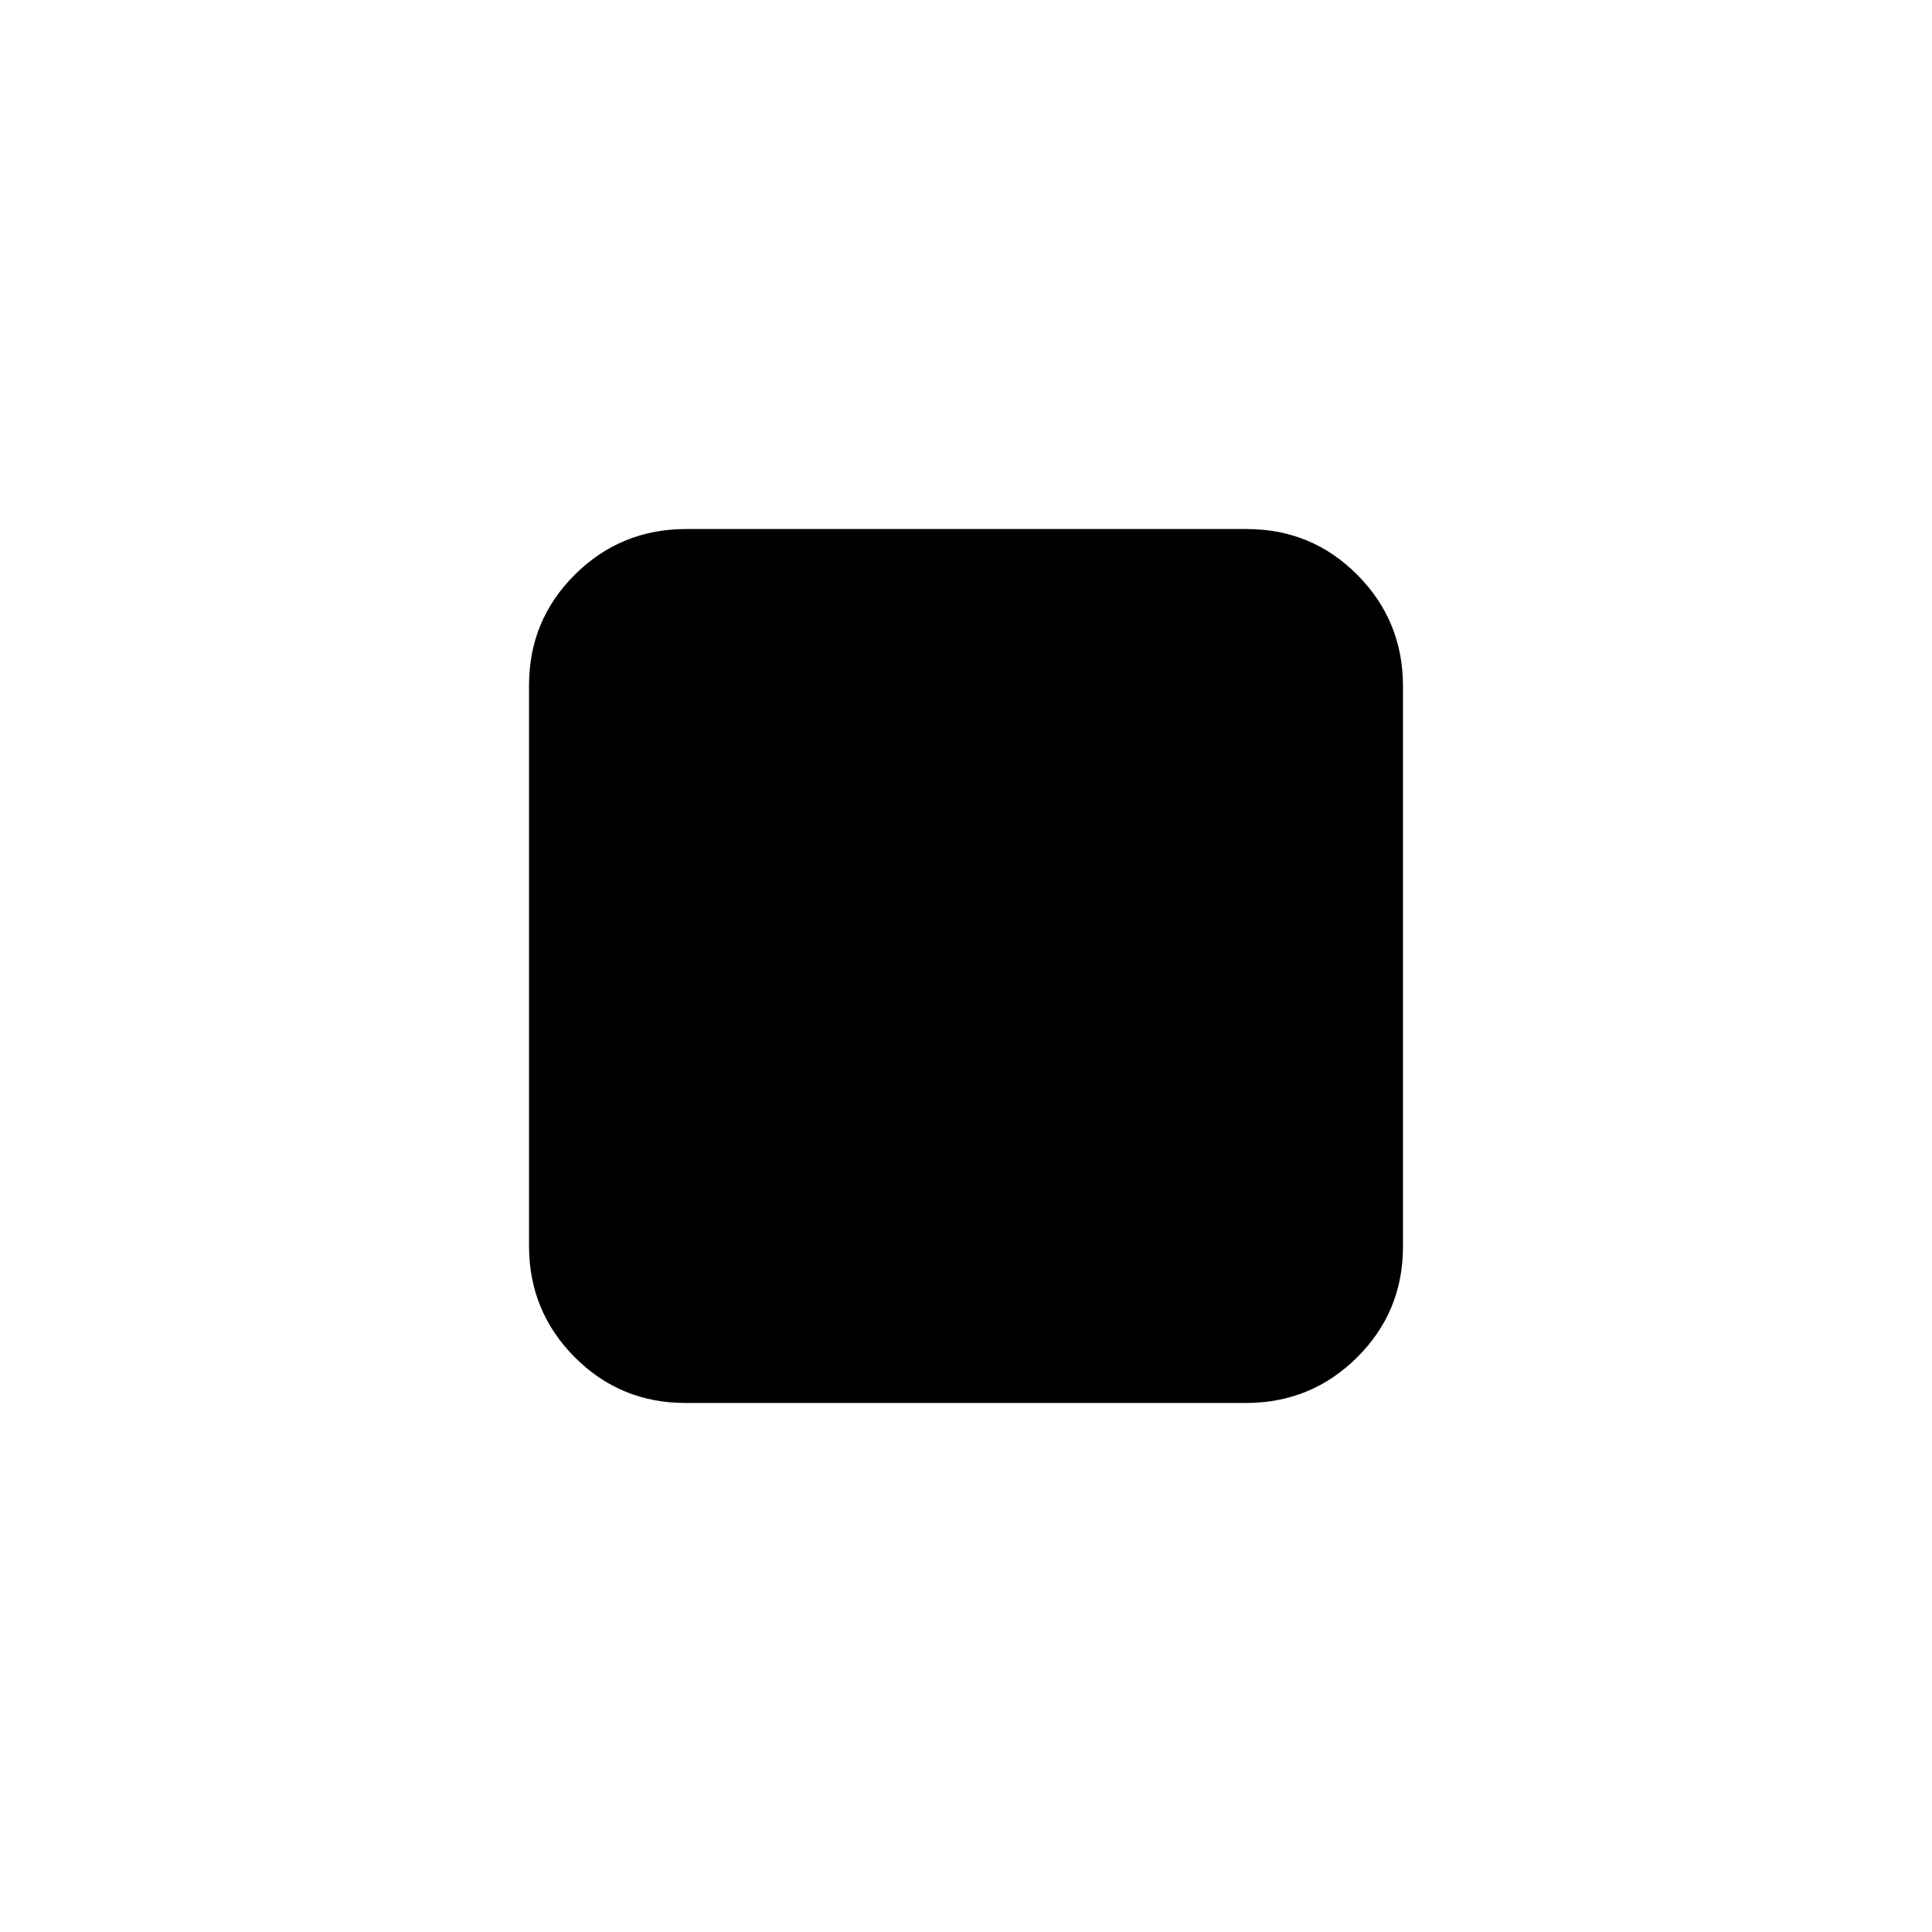 <svg xmlns="http://www.w3.org/2000/svg" height="20" viewBox="0 -960 960 960" width="20"><path d="M262.87-340.93v-278.48q0-32.44 22.81-55.08 22.8-22.64 55.25-22.64h278.48q32.44 0 55.08 22.81 22.64 22.8 22.64 55.25v278.48q0 32.44-22.81 55.08-22.8 22.64-55.25 22.64H340.59q-32.44 0-55.08-22.81-22.64-22.8-22.64-55.25Z"/></svg>